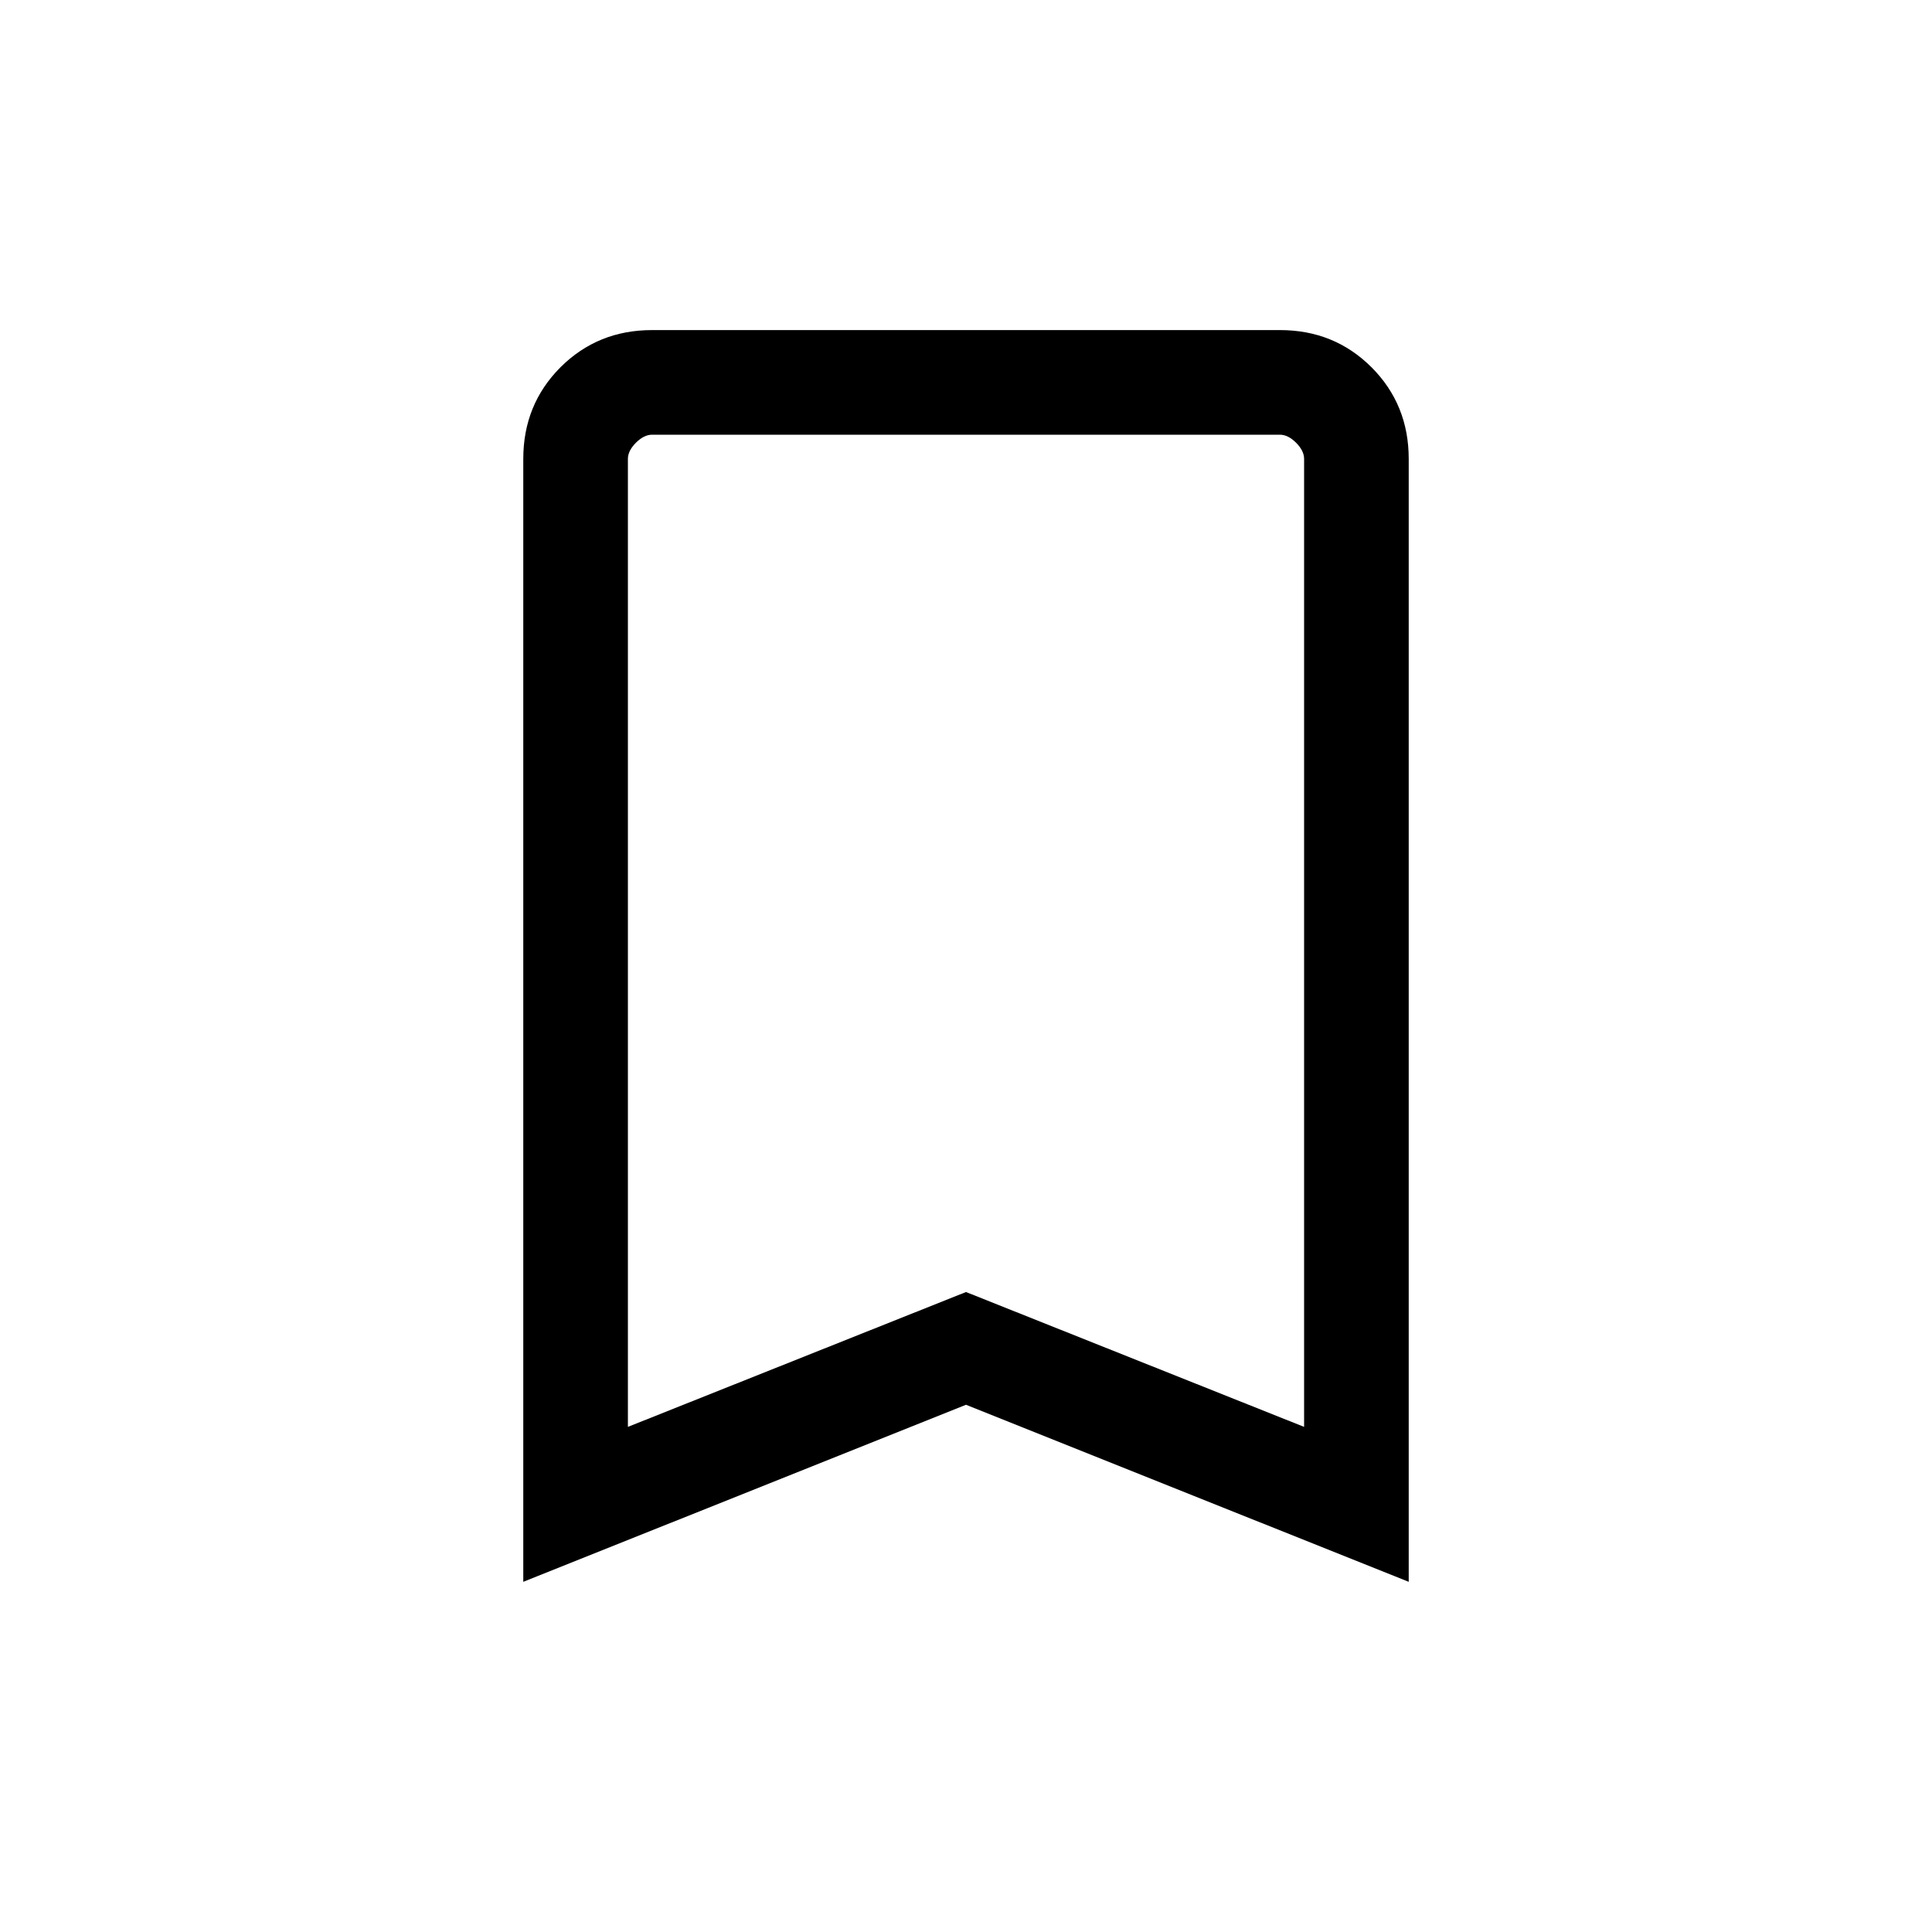 <svg xmlns="http://www.w3.org/2000/svg" height="20" width="20"><path d="M5.417 16.375V4.75q0-.562.385-.948.386-.385.948-.385h6.5q.562 0 .948.385.385.386.385.948v11.625L10 14.542ZM6.5 14.771l3.5-1.396 3.5 1.396V4.75q0-.083-.083-.167-.084-.083-.167-.083h-6.5q-.083 0-.167.083-.083.084-.083.167ZM6.5 4.5h7H10Z"/></svg>